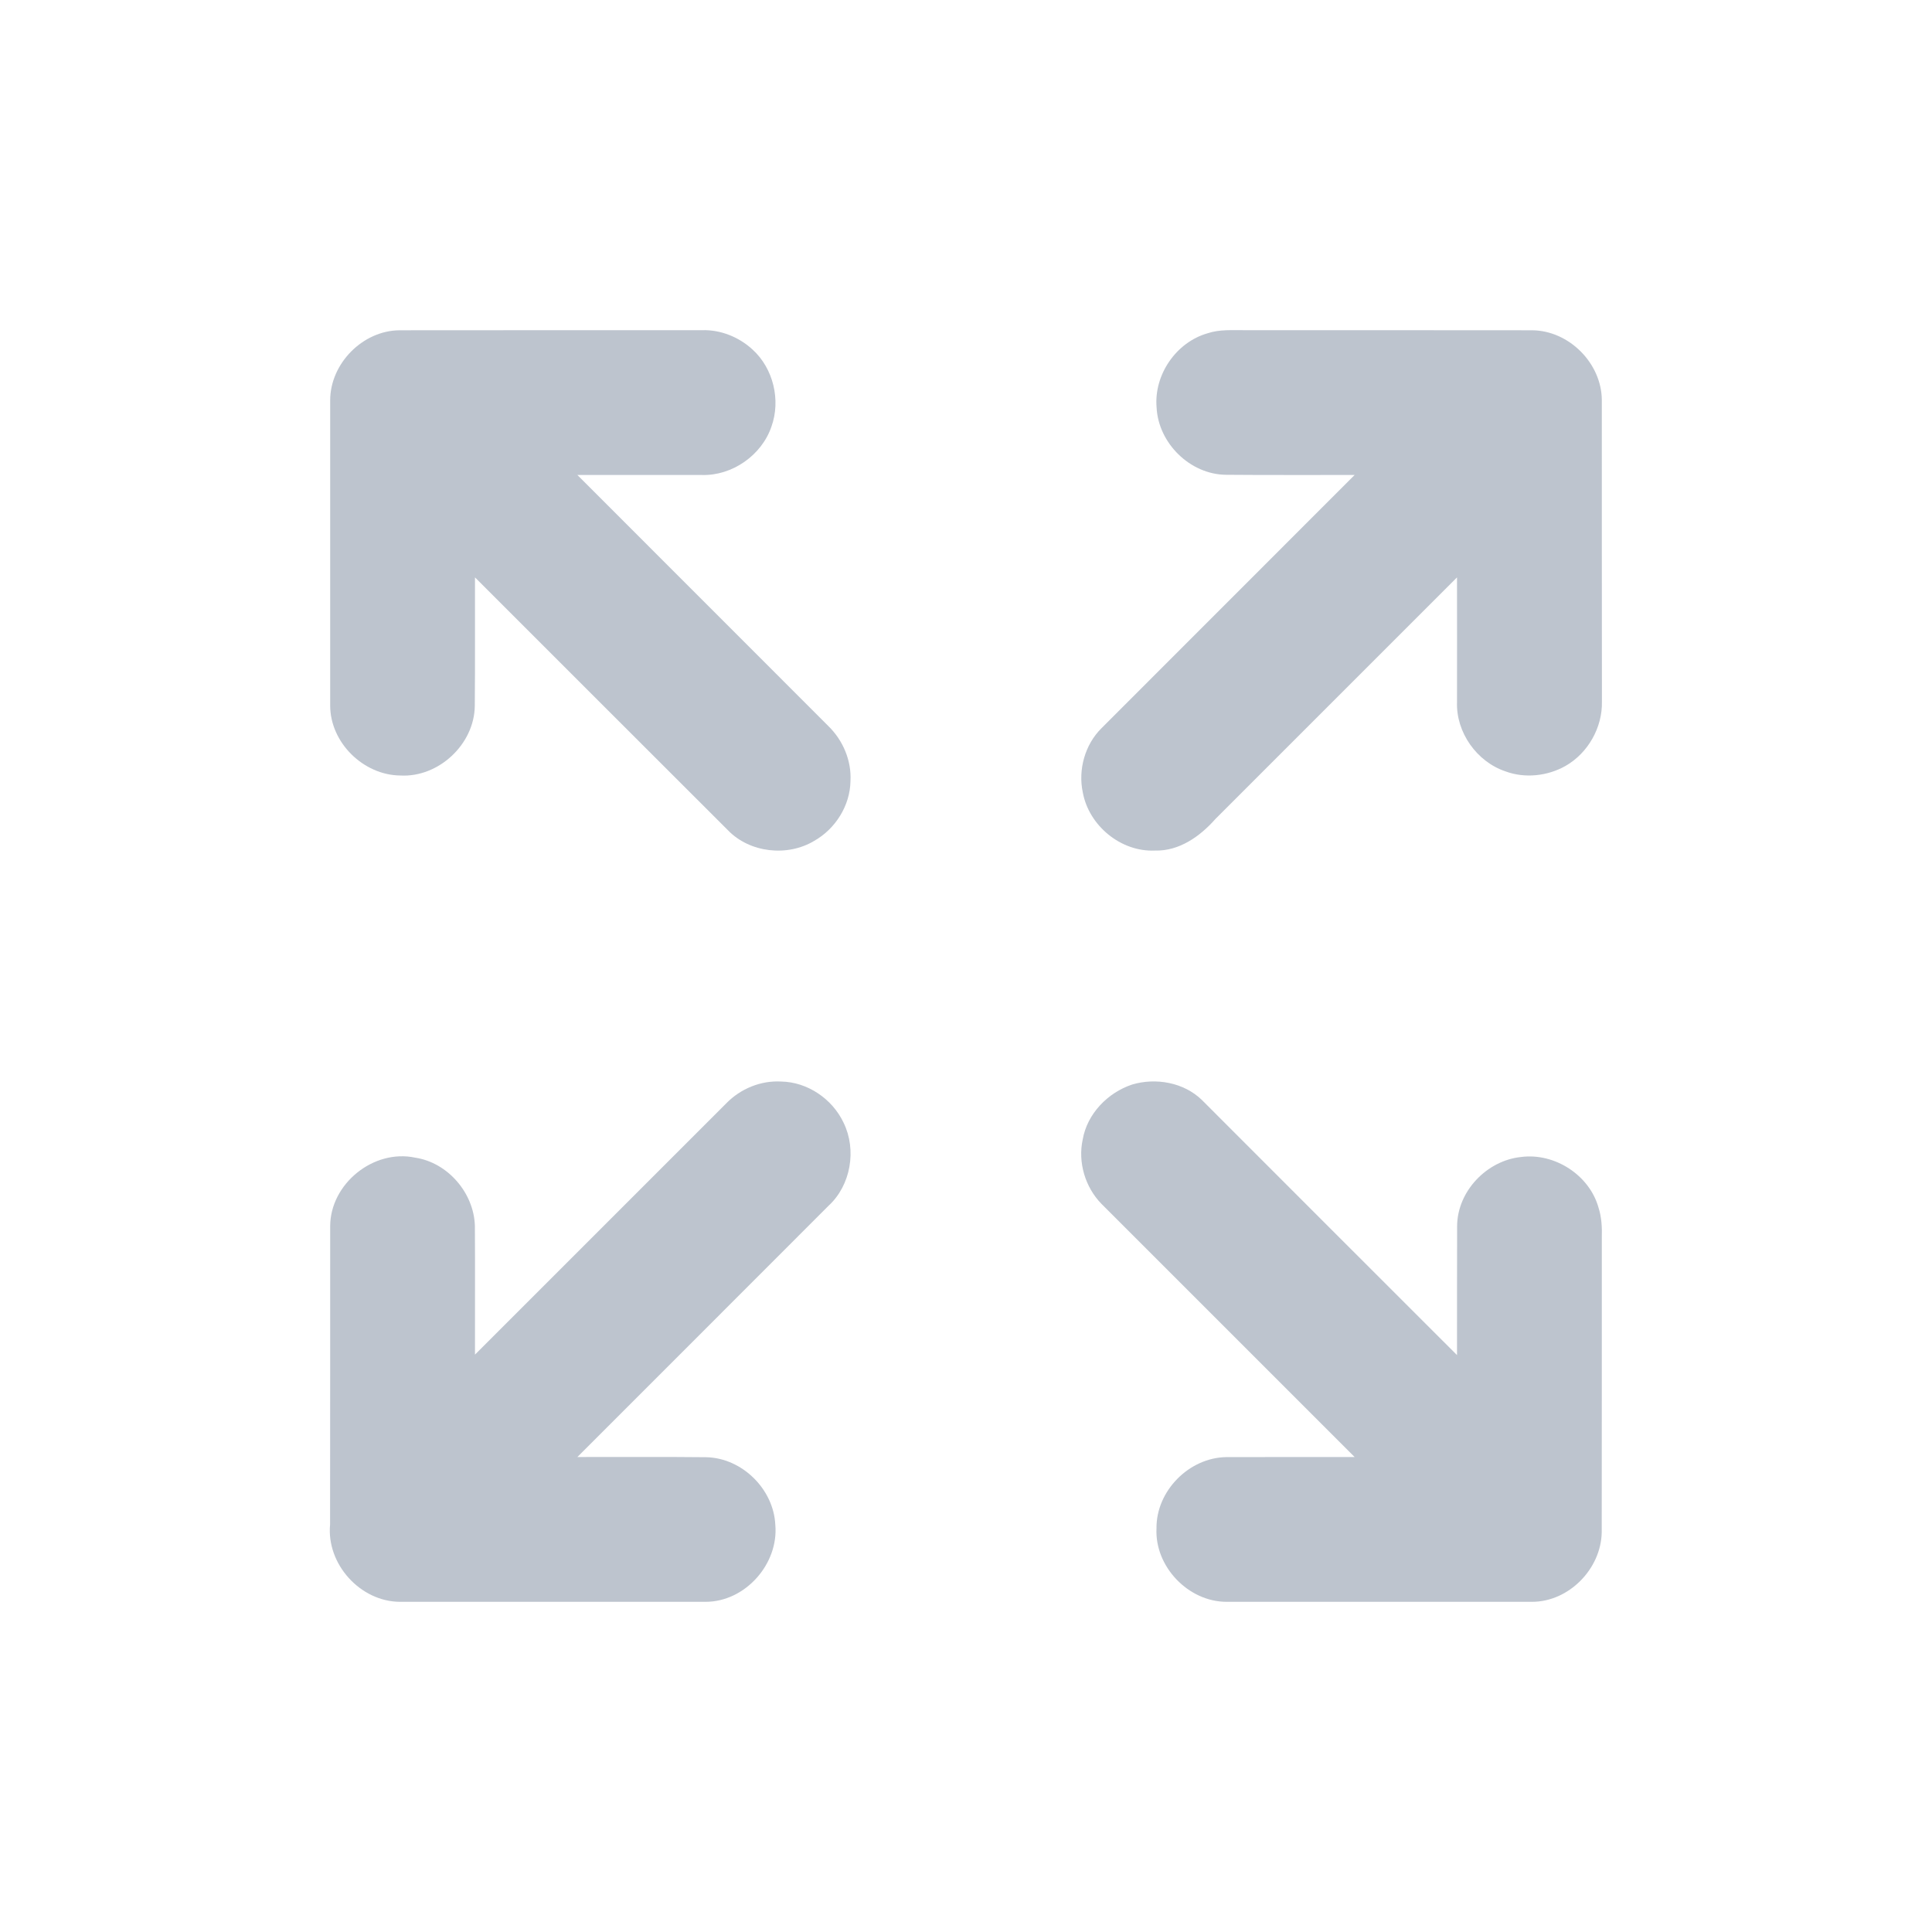 <svg width="20" height="20" viewBox="0 0 20 20" fill="none" xmlns="http://www.w3.org/2000/svg">
<path d="M3.418 4.143C3.419 3.762 3.756 3.421 4.137 3.419C5.18 3.417 6.223 3.419 7.267 3.418C7.46 3.412 7.65 3.489 7.791 3.619C8.006 3.815 8.084 4.143 7.986 4.416C7.885 4.713 7.579 4.927 7.264 4.917C6.835 4.916 6.406 4.917 5.977 4.917C6.843 5.784 7.711 6.651 8.577 7.518C8.727 7.665 8.816 7.875 8.804 8.086C8.8 8.34 8.648 8.581 8.428 8.705C8.152 8.871 7.763 8.829 7.537 8.596C6.663 7.724 5.791 6.85 4.917 5.977C4.916 6.42 4.919 6.864 4.915 7.308C4.91 7.706 4.539 8.051 4.142 8.028C3.761 8.023 3.419 7.688 3.418 7.305C3.418 6.251 3.418 5.197 3.418 4.143Z" fill="#BDC4CE"/>
<path d="M11.973 4.218C11.944 3.88 12.175 3.543 12.501 3.45C12.626 3.408 12.76 3.419 12.89 3.418C13.881 3.419 14.871 3.417 15.861 3.419C16.242 3.422 16.578 3.759 16.582 4.139C16.583 5.18 16.581 6.222 16.583 7.263C16.589 7.531 16.439 7.796 16.206 7.929C16.02 8.034 15.786 8.06 15.584 7.985C15.287 7.885 15.072 7.581 15.083 7.268C15.084 6.837 15.083 6.407 15.083 5.977C14.249 6.81 13.416 7.644 12.582 8.478C12.423 8.658 12.207 8.812 11.956 8.805C11.603 8.821 11.272 8.547 11.209 8.203C11.159 7.968 11.231 7.707 11.404 7.537C12.276 6.663 13.151 5.791 14.023 4.917C13.579 4.916 13.136 4.919 12.692 4.915C12.32 4.912 11.991 4.588 11.973 4.218Z" fill="#BDC4CE"/>
<path d="M7.519 11.421C7.665 11.271 7.875 11.184 8.085 11.196C8.359 11.2 8.617 11.376 8.733 11.623C8.87 11.903 8.808 12.27 8.577 12.482C7.711 13.35 6.843 14.216 5.977 15.083C6.421 15.084 6.864 15.08 7.308 15.085C7.68 15.091 8.008 15.414 8.026 15.784C8.062 16.19 7.714 16.583 7.303 16.582C6.249 16.582 5.194 16.582 4.14 16.582C3.729 16.58 3.378 16.191 3.417 15.782C3.419 14.753 3.417 13.724 3.418 12.695C3.418 12.255 3.867 11.892 4.298 11.984C4.636 12.035 4.906 12.35 4.916 12.69C4.919 13.134 4.916 13.579 4.917 14.023C5.785 13.156 6.652 12.288 7.519 11.421Z" fill="#BDC4CE"/>
<path d="M11.208 11.797C11.254 11.53 11.467 11.311 11.72 11.227C11.965 11.154 12.254 11.205 12.441 11.386C13.322 12.267 14.201 13.148 15.083 14.028C15.084 13.582 15.082 13.137 15.084 12.692C15.086 12.331 15.392 12.013 15.747 11.977C16.093 11.932 16.454 12.164 16.548 12.502C16.58 12.602 16.585 12.707 16.582 12.811C16.581 13.827 16.583 14.844 16.581 15.861C16.575 16.24 16.242 16.581 15.861 16.582C14.807 16.582 13.753 16.582 12.699 16.582C12.302 16.583 11.952 16.217 11.972 15.821C11.968 15.435 12.307 15.091 12.692 15.084C13.136 15.082 13.579 15.084 14.023 15.083C13.15 14.209 12.275 13.336 11.402 12.462C11.234 12.29 11.157 12.033 11.208 11.797Z" fill="#BDC4CE"/>
</svg>
